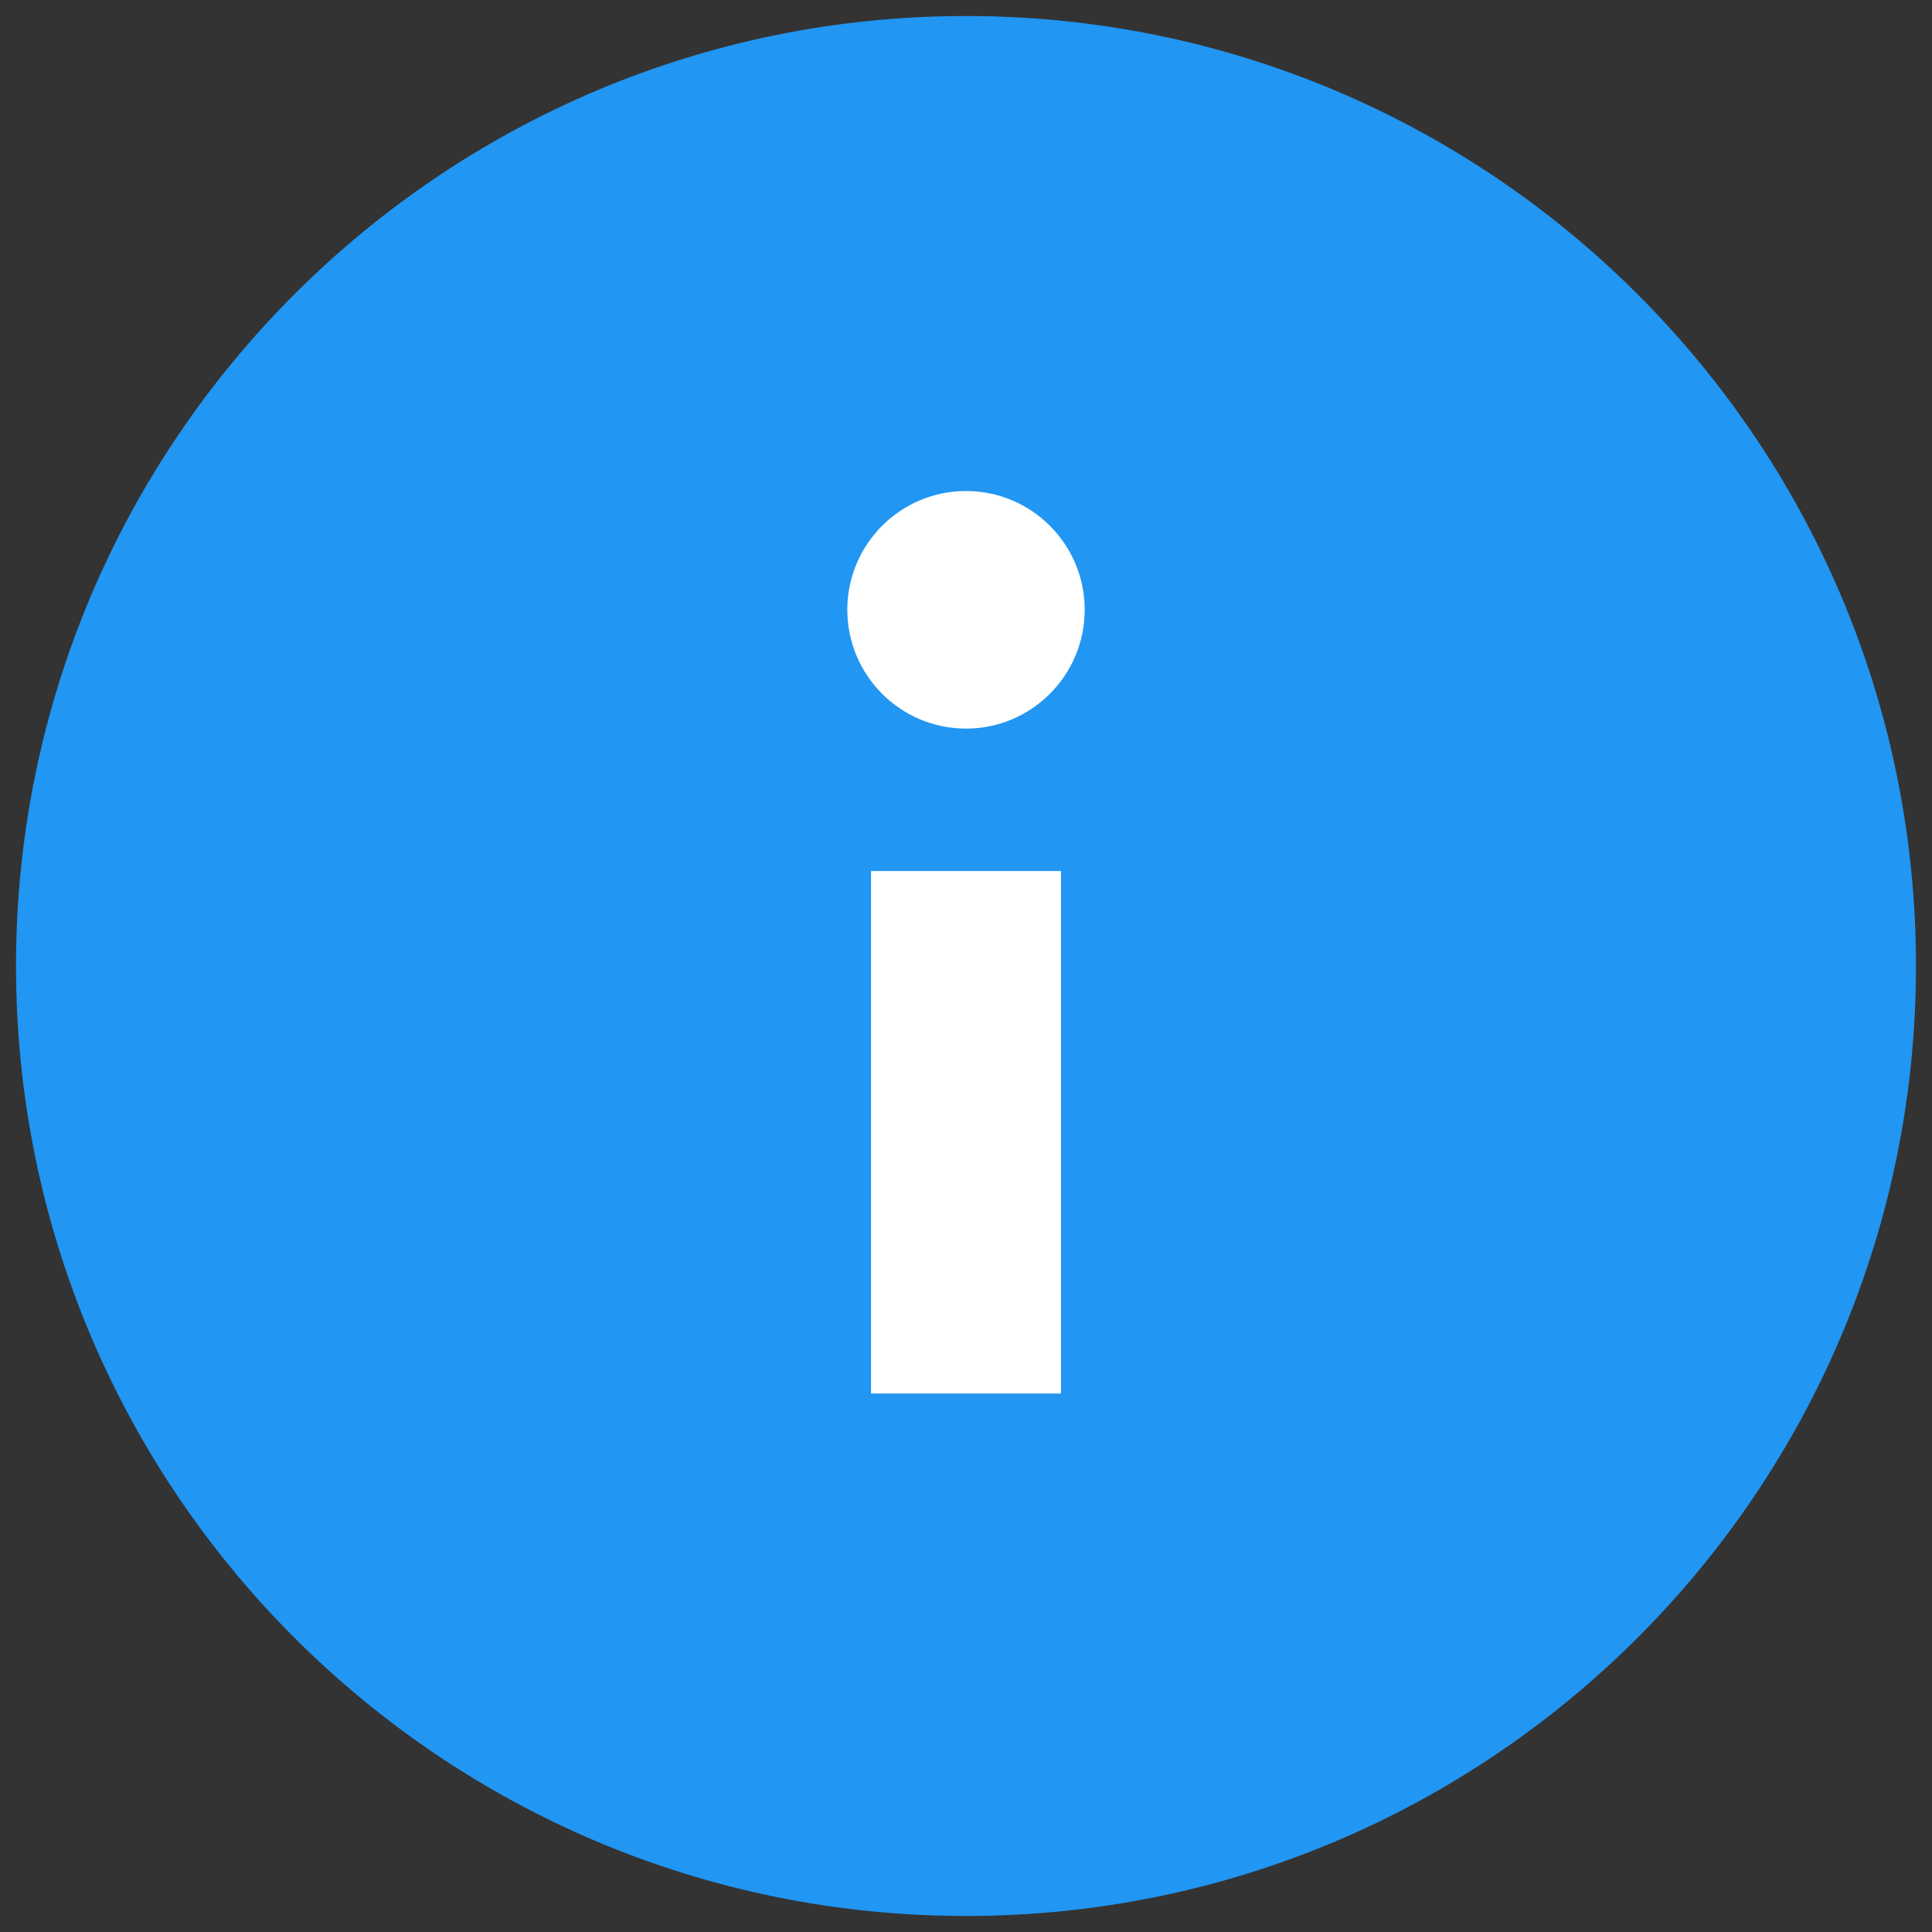<?xml version="1.0" encoding="UTF-8"?>
<svg xmlns="http://www.w3.org/2000/svg" xmlns:xlink="http://www.w3.org/1999/xlink" viewBox="0 0 48 48" width="48px" height="48px">
<rect x="0" y="0" width="48" height="48" fill="#333333" stroke="none"/>
<g id="surface200873881">
<path style=" stroke:none;fill-rule:nonzero;fill:rgb(12.941%,58.824%,95.294%);fill-opacity:1;" d="M 47.602 24 C 47.602 37.031 37.031 47.602 24 47.602 C 10.969 47.602 0.398 37.031 0.398 24 C 0.398 10.969 10.969 0.398 24 0.398 C 37.031 0.398 47.602 10.969 47.602 24 Z M 47.602 24 "/>
<path style=" stroke:none;fill-rule:nonzero;fill:rgb(100%,100%,100%);fill-opacity:1;" d="M 21.641 21.641 L 26.359 21.641 L 26.359 34.621 L 21.641 34.621 Z M 26.949 15.148 C 26.949 16.777 25.629 18.102 24 18.102 C 22.371 18.102 21.051 16.777 21.051 15.148 C 21.051 13.523 22.371 12.199 24 12.199 C 25.629 12.199 26.949 13.523 26.949 15.148 Z M 26.949 15.148 "/>
</g>
</svg>
